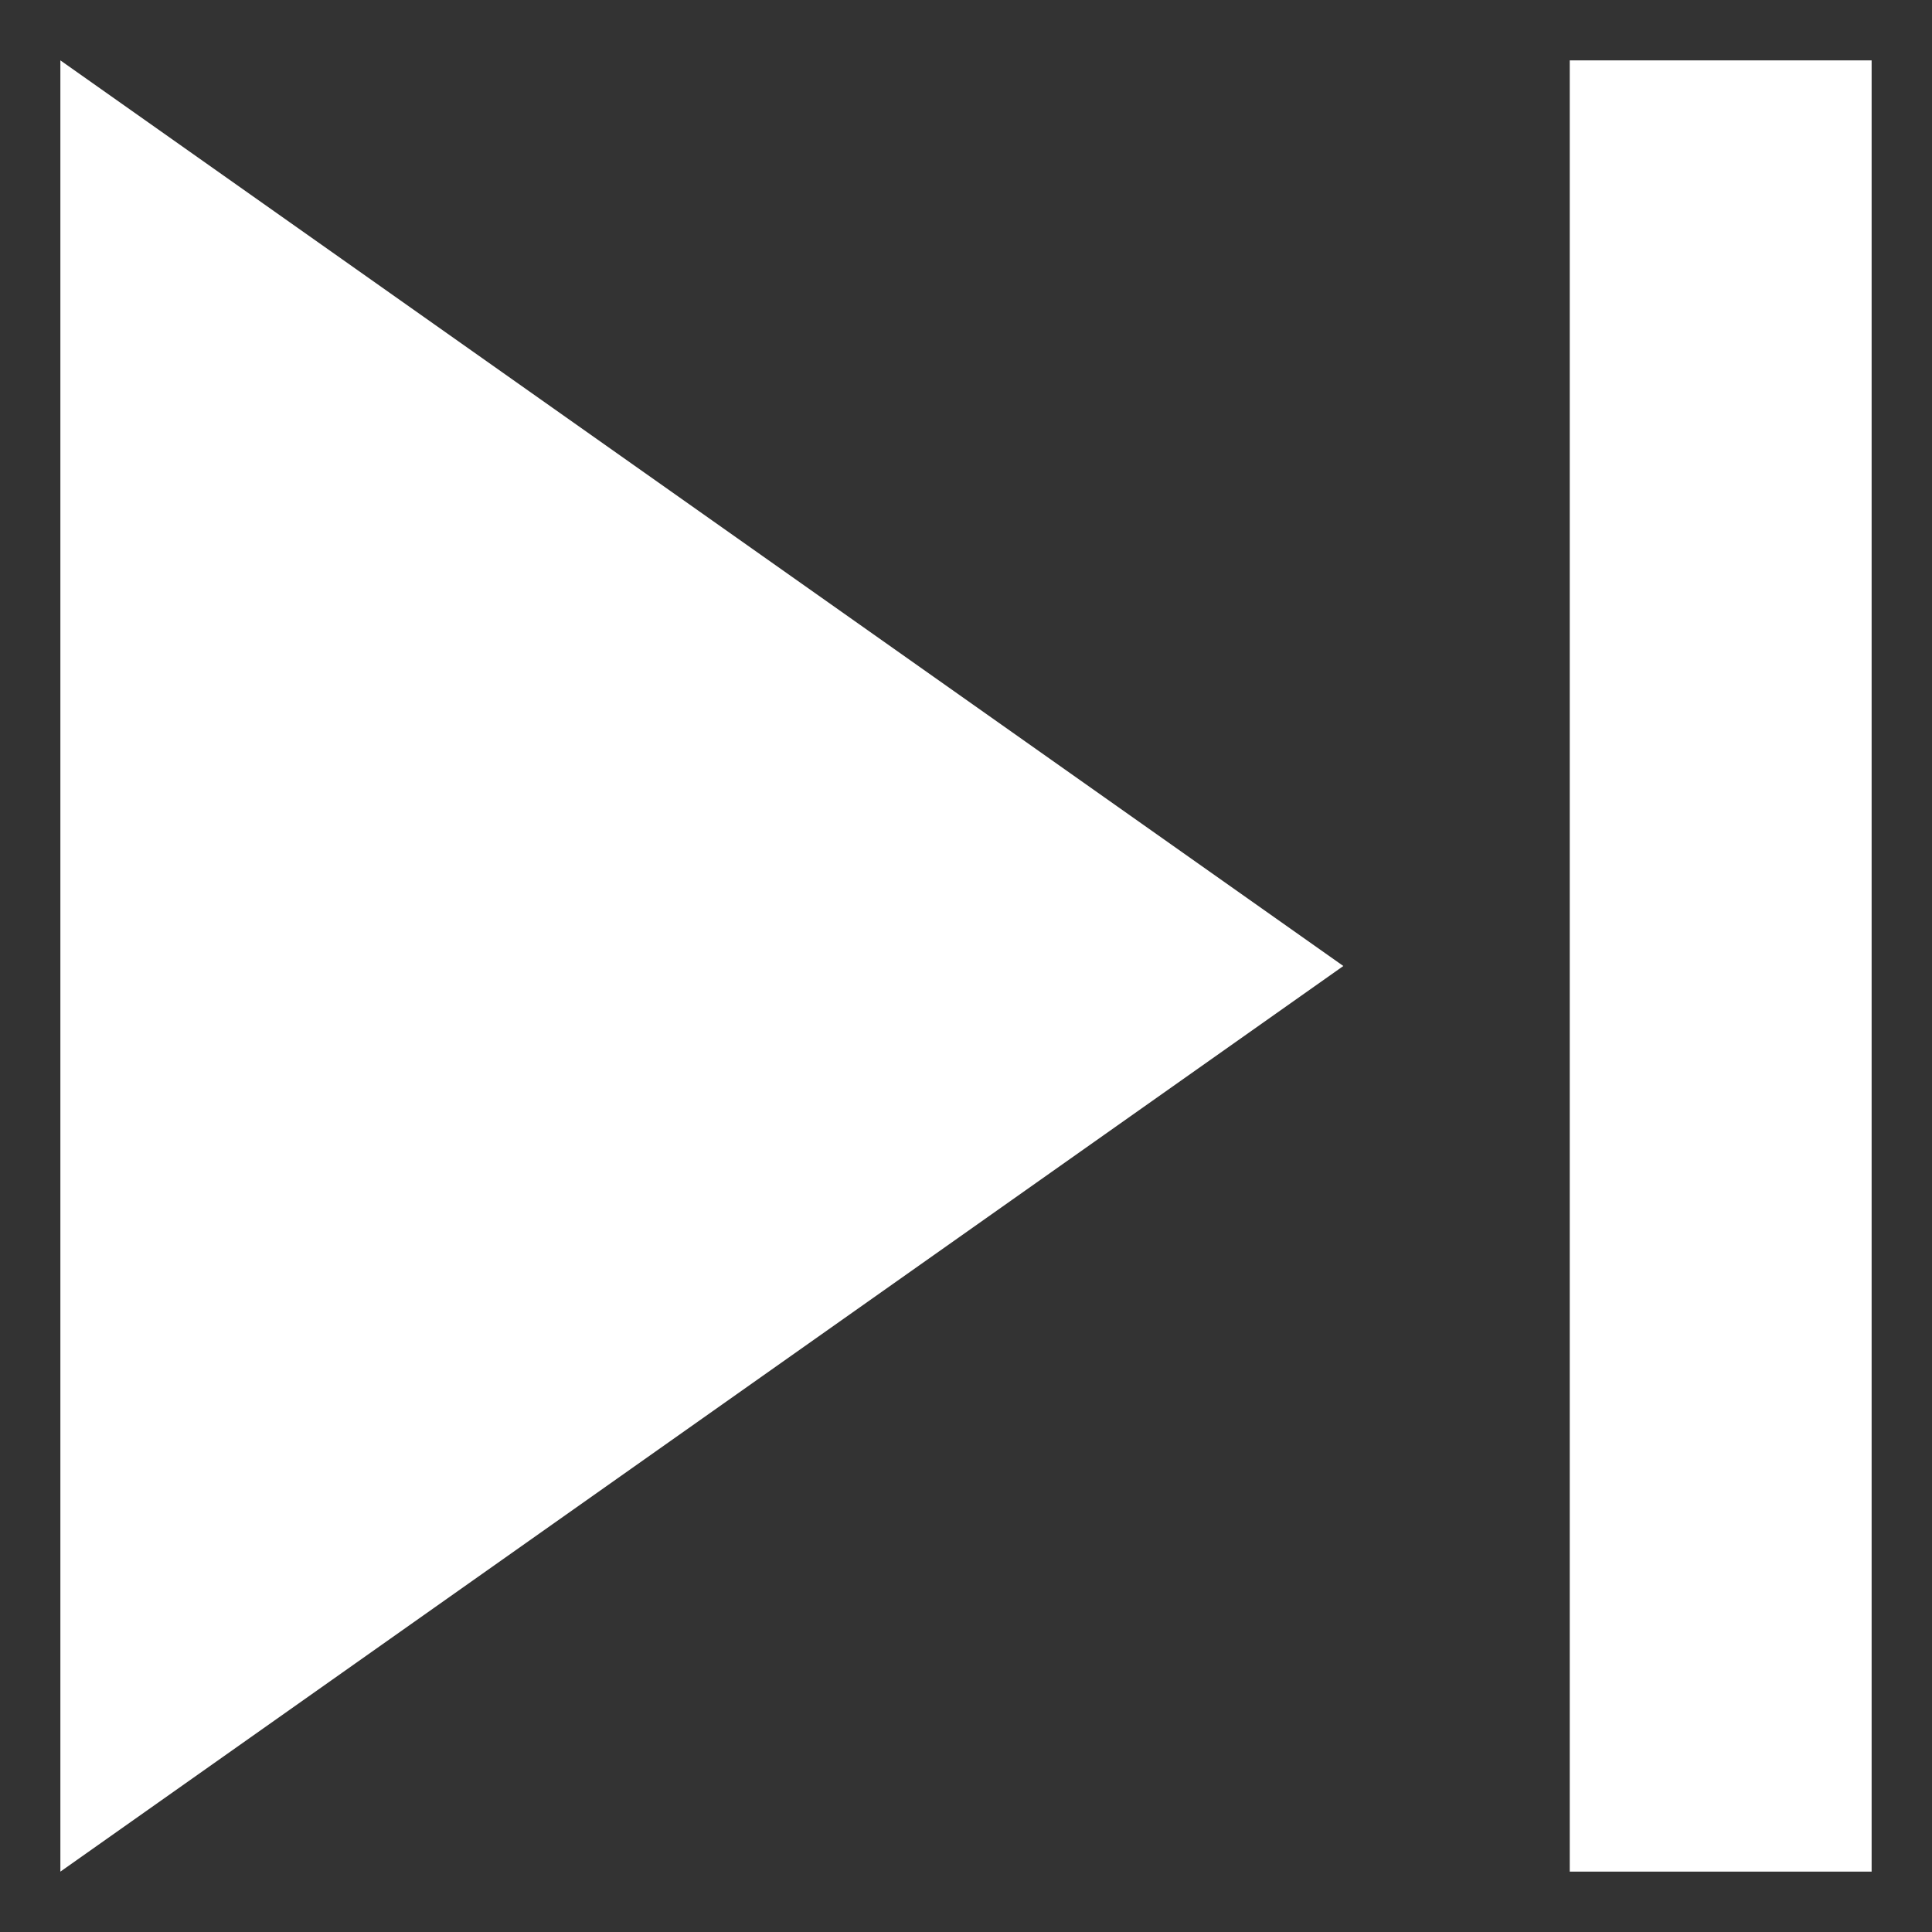 <svg width="16" height="16" viewBox="0 0 16 16" fill="none" xmlns="http://www.w3.org/2000/svg">
<rect x="0" y="0" width="16" height="16" fill="#333333" stroke="none"/>
<path d="M0.5 15.5L11.125 8L0.5 0.5V15.5ZM13 0.5V15.5H15.5V0.5H13Z" fill="white"/>
</svg>
